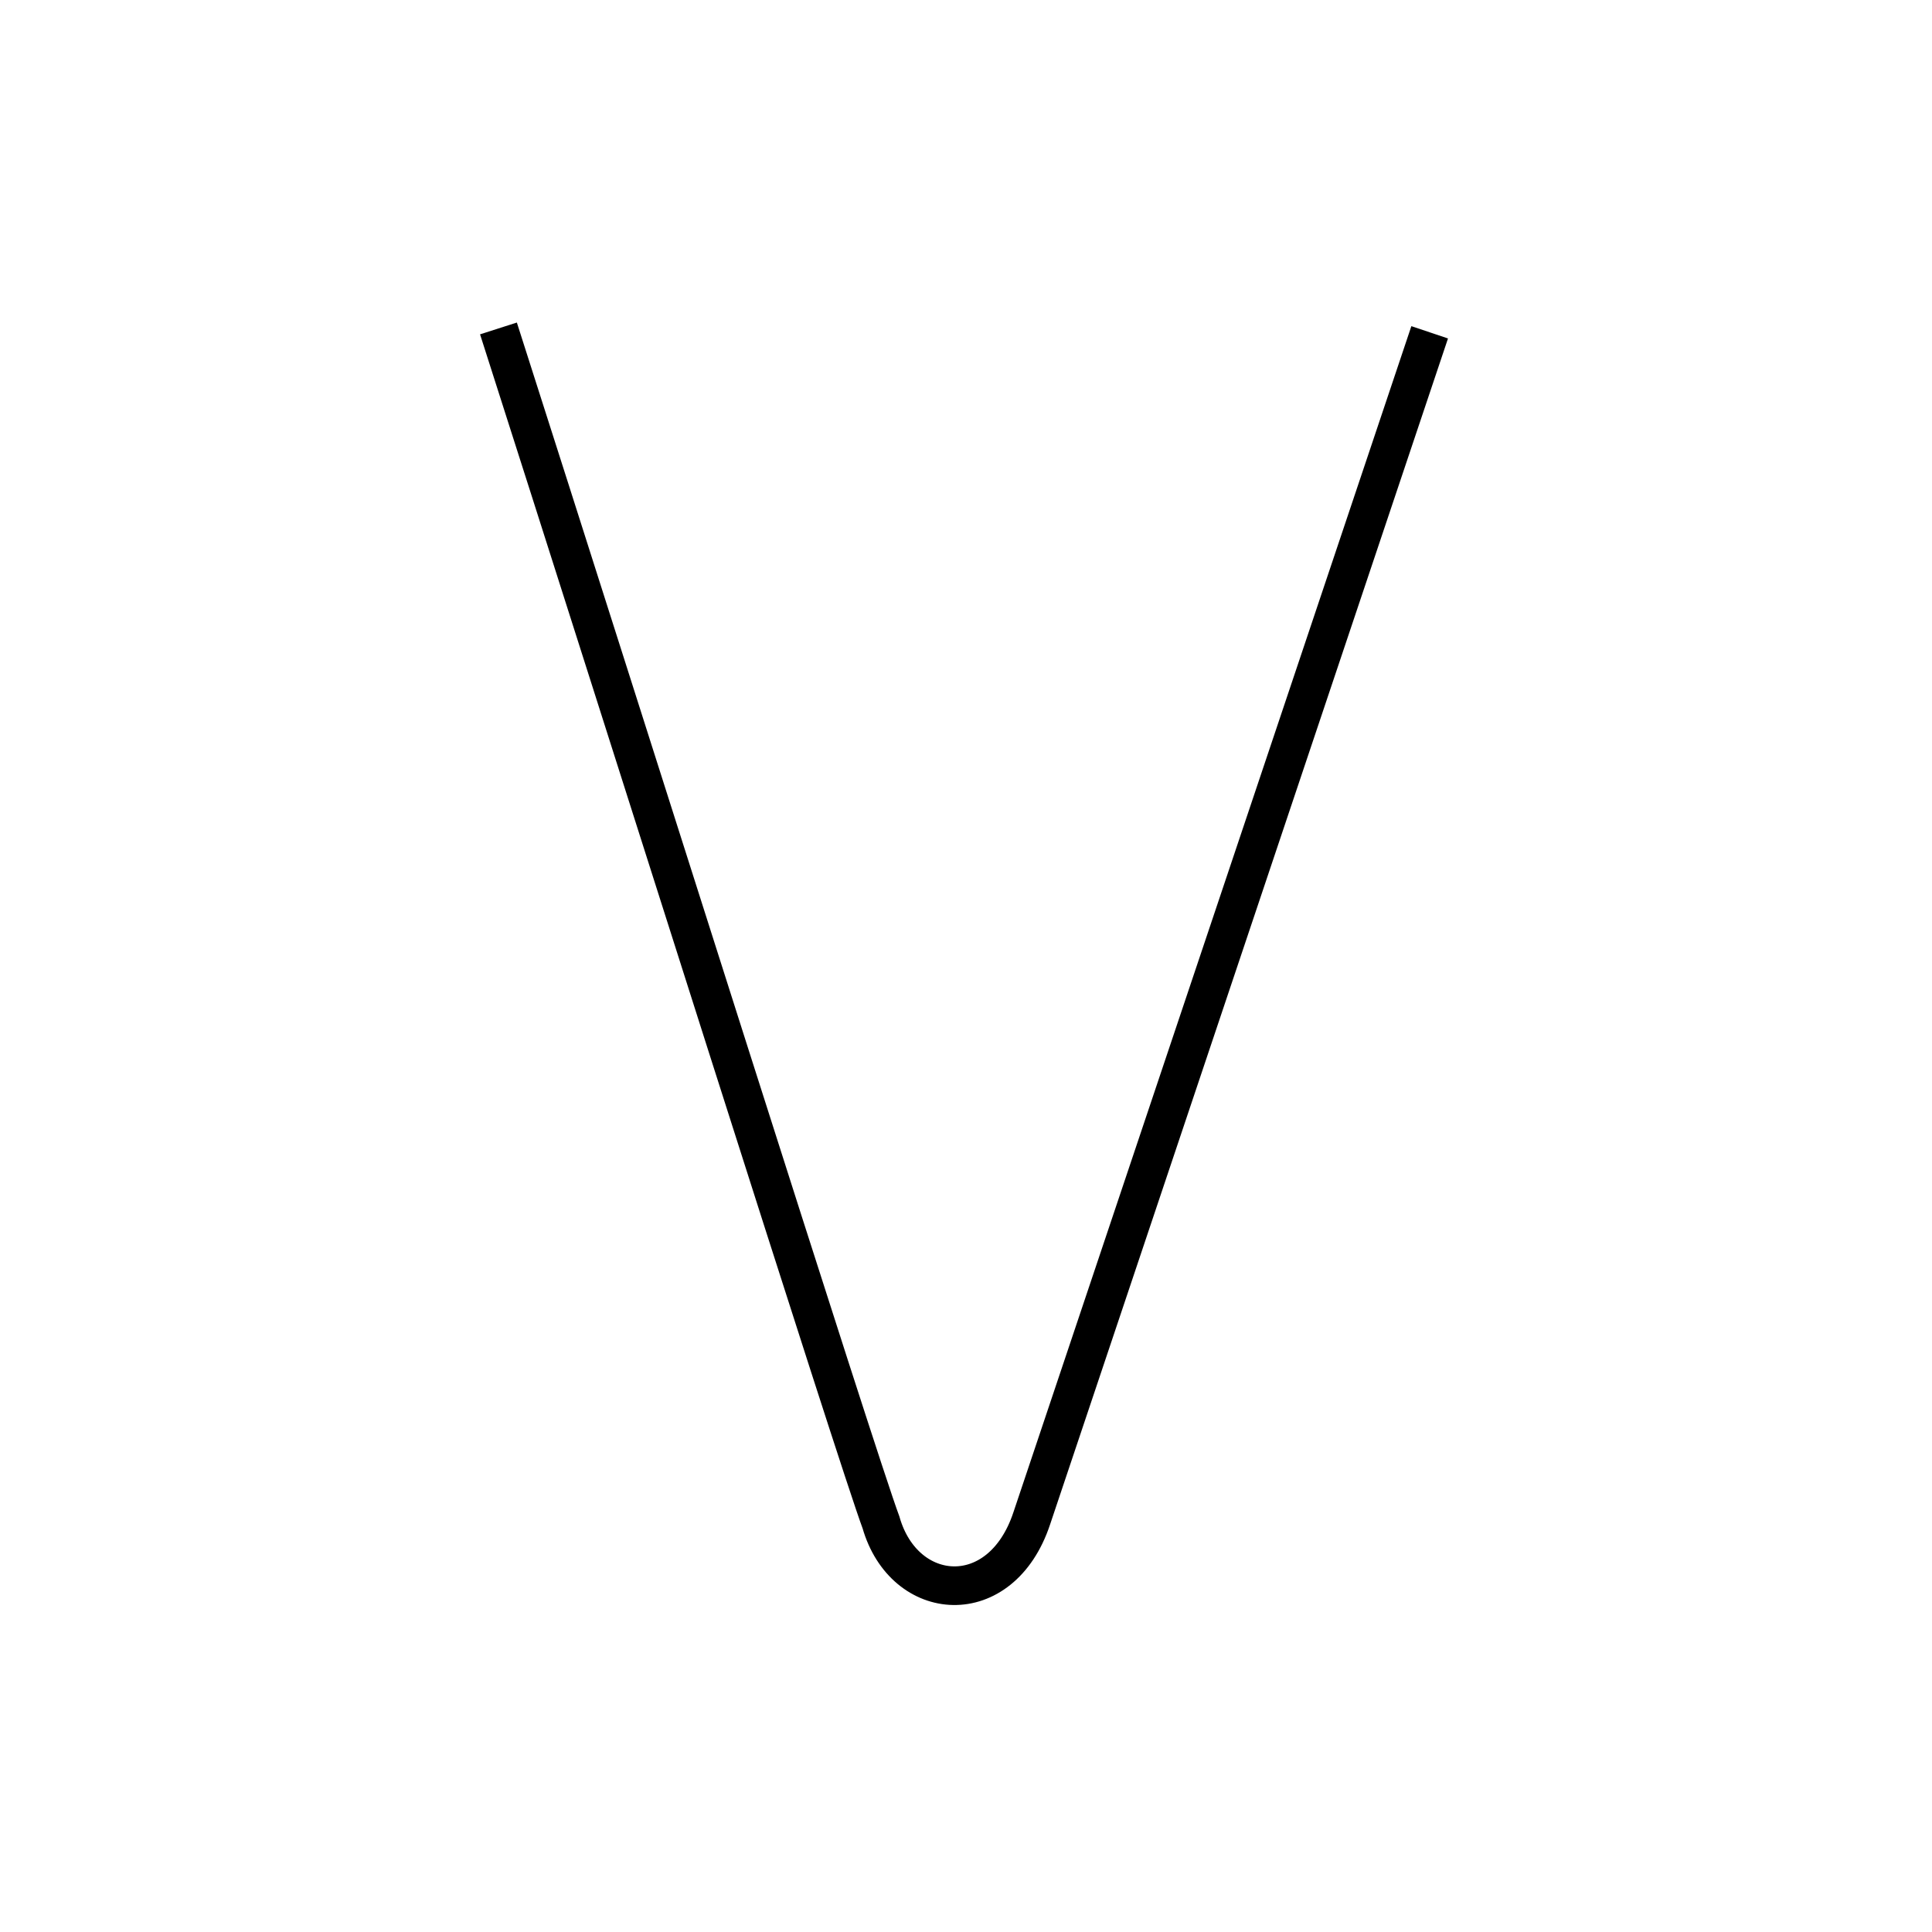 <?xml version='1.0' encoding='utf8'?>
<svg viewBox="0.0 -6.0 50.0 50.0" version="1.1" xmlns="http://www.w3.org/2000/svg">
<rect x="0.0" y="-6.0" width="50.0" height="50.0" fill="#808080" stroke="none"/>
<rect x="-1000" y="-1000" width="2000" height="2000" stroke="white" fill="white"/>
<g style="fill:white;stroke:#000000;  stroke-width:1">
<path d="M 12.9 -35.5 C 16.2 -25.2 22.2 -6.2 22.8 -4.6 C 23.4 -2.5 25.9 -2.3 26.7 -4.7 L 37.0 -35.4" transform="translate(0.0 38.0)" />
</g>
</svg>